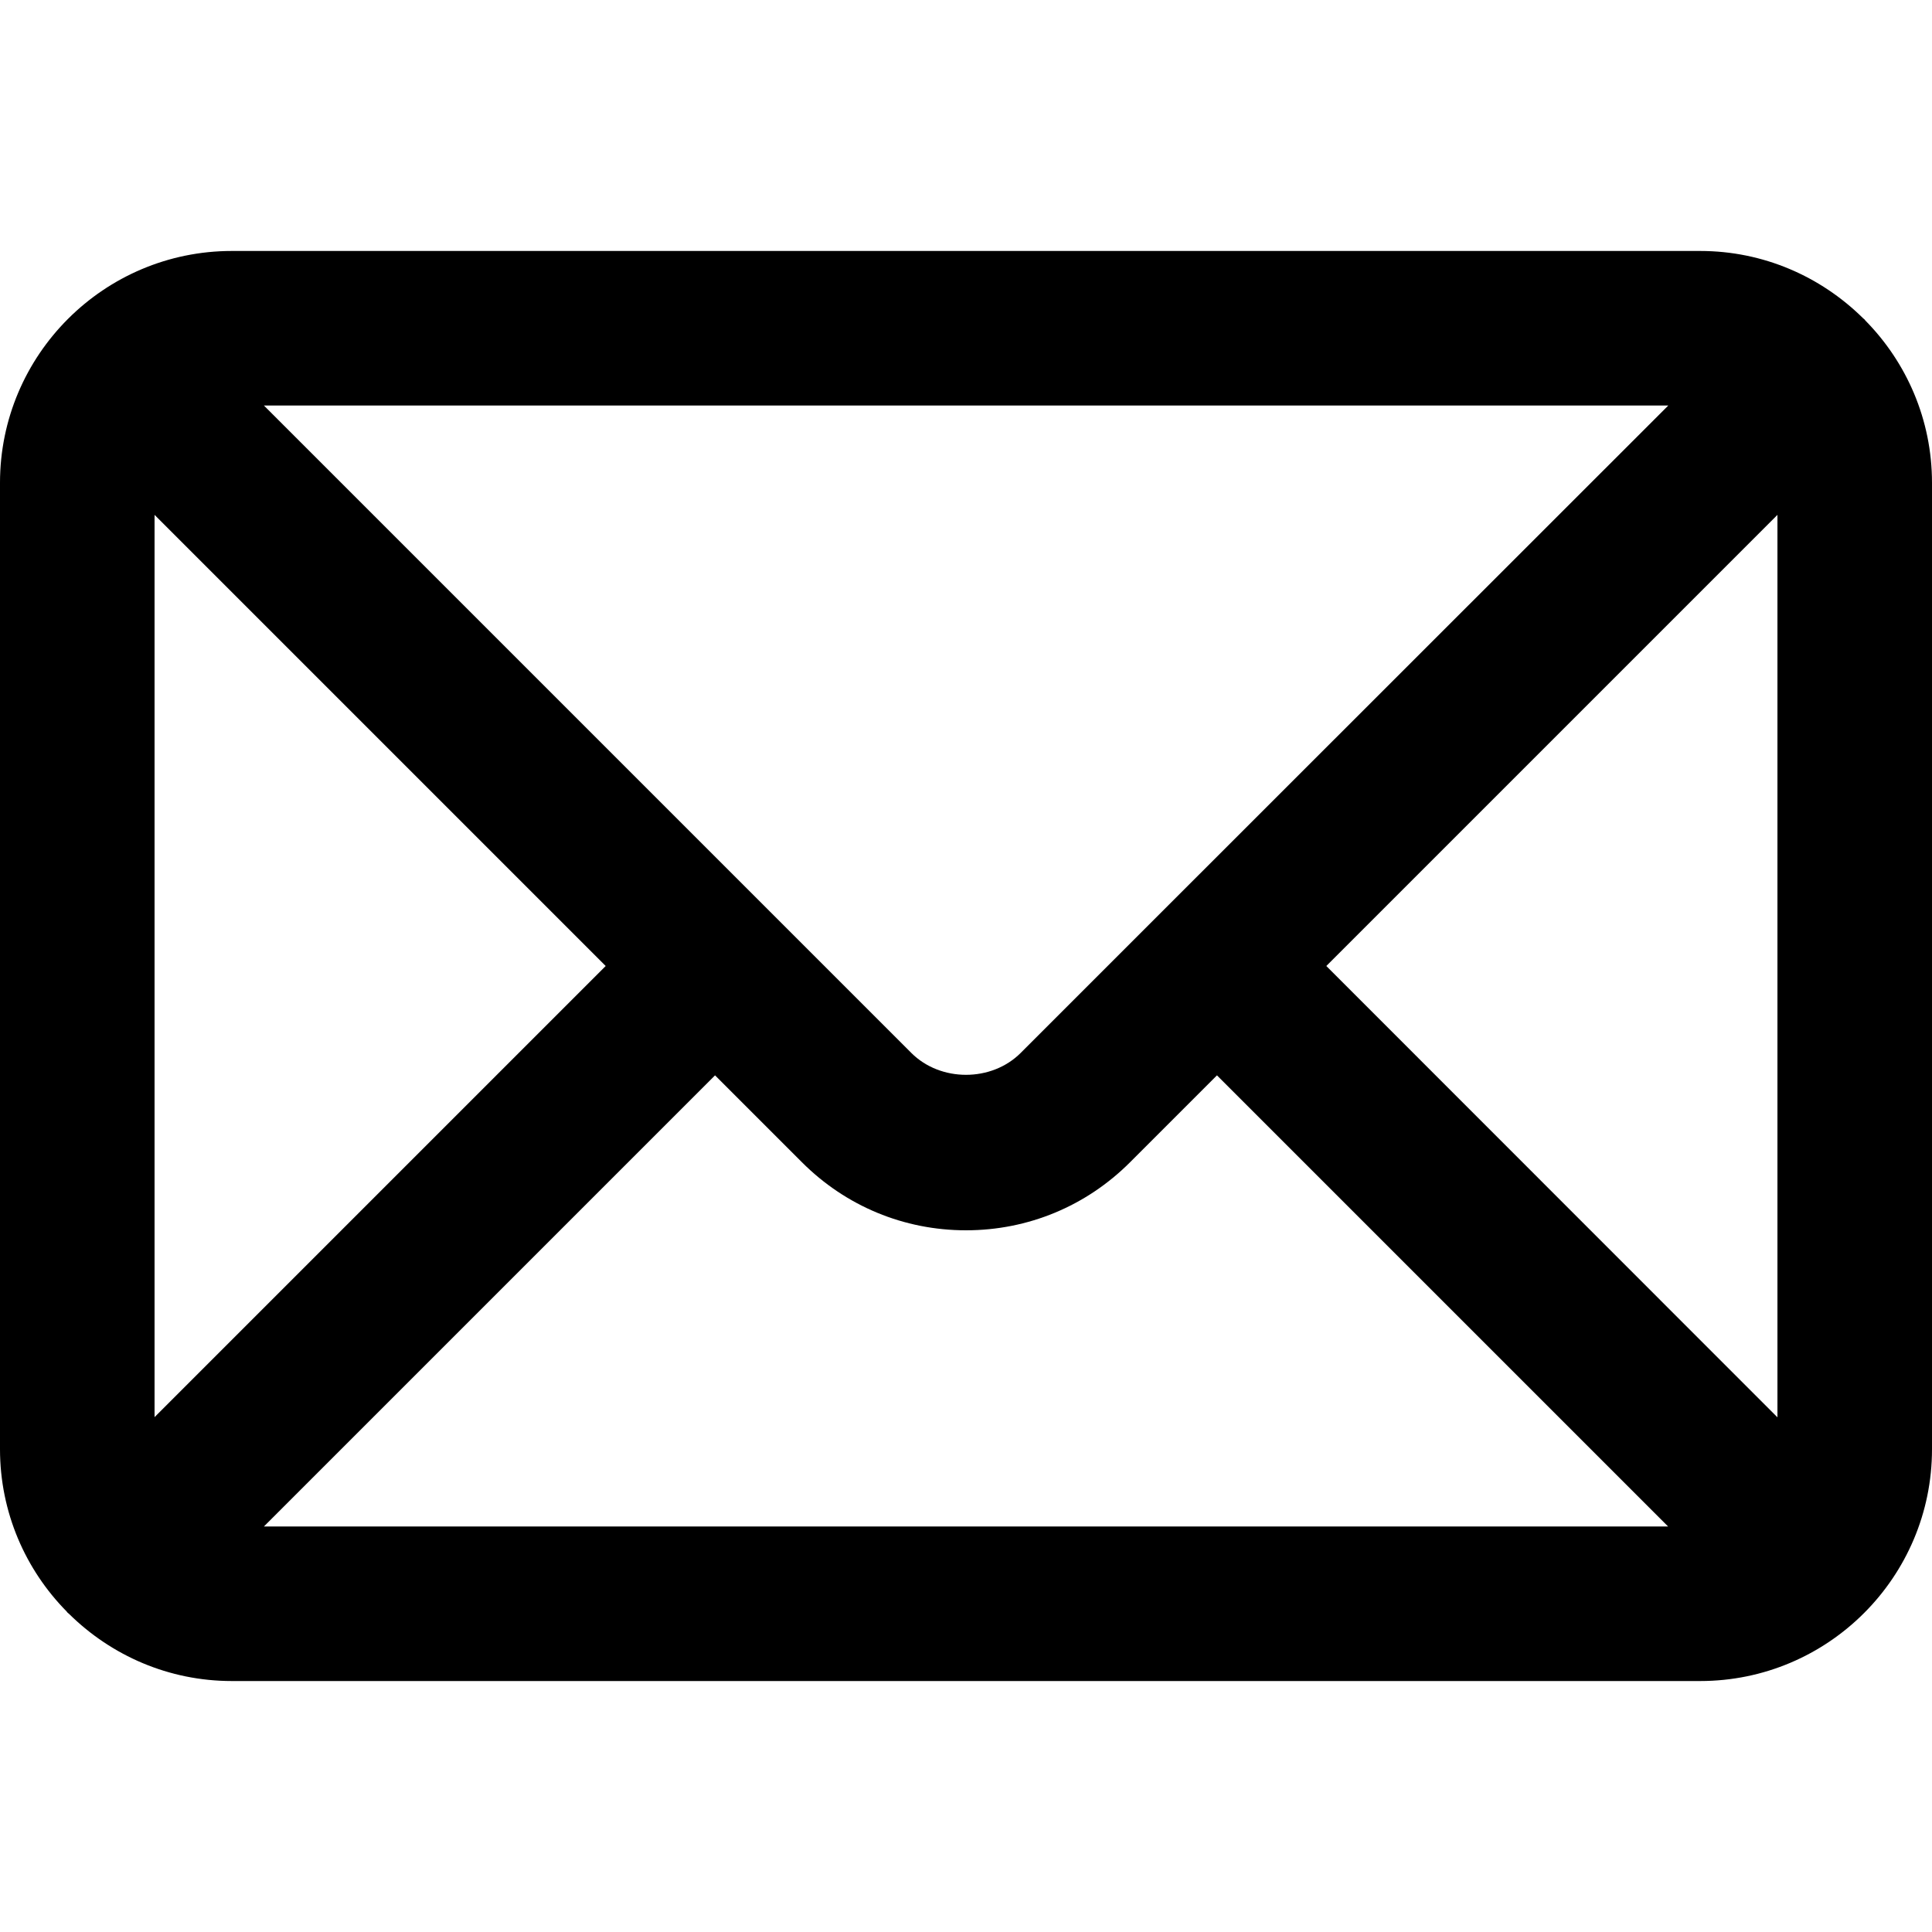 <?xml version="1.0" encoding="utf-8"?>
<!-- Generator: Adobe Illustrator 26.2.1, SVG Export Plug-In . SVG Version: 6.00 Build 0)  -->
<svg version="1.1" id="Capa_1" xmlns="http://www.w3.org/2000/svg" xmlns:xlink="http://www.w3.org/1999/xlink" x="0px" y="0px"
	 viewBox="0 0 100 100" style="enable-background:new 0 0 100 100;" xml:space="preserve">
<path d="M96.55,16.59c-0.02-0.03-0.04-0.06-0.07-0.08c-0.03-0.03-0.06-0.04-0.08-0.07c-2.17-2.13-5.13-3.45-8.4-3.45H12
	c-6.62,0-12,5.38-12,12v50.02c0,3.27,1.32,6.24,3.45,8.4c0.02,0.03,0.04,0.06,0.07,0.08c0.03,0.03,0.06,0.04,0.08,0.07
	c2.17,2.13,5.13,3.45,8.4,3.45h76c6.62,0,12-5.38,12-12V24.99C100,21.72,98.68,18.75,96.55,16.59z M8,26.65L31.35,50L8,73.35V26.65z
	 M60.16,47.17C60.16,47.17,60.16,47.17,60.16,47.17C60.16,47.17,60.16,47.17,60.16,47.17l-7.33,7.33c-1.51,1.51-4.15,1.51-5.66,0
	L13.66,20.99h72.69L60.16,47.17z M37.01,55.66l4.5,4.5c2.27,2.27,5.28,3.52,8.49,3.52c3.21,0,6.22-1.25,8.49-3.52l4.5-4.5
	l23.35,23.35H13.66L37.01,55.66z M68.65,50L92,26.65v46.71L68.65,50z"/>
</svg>
